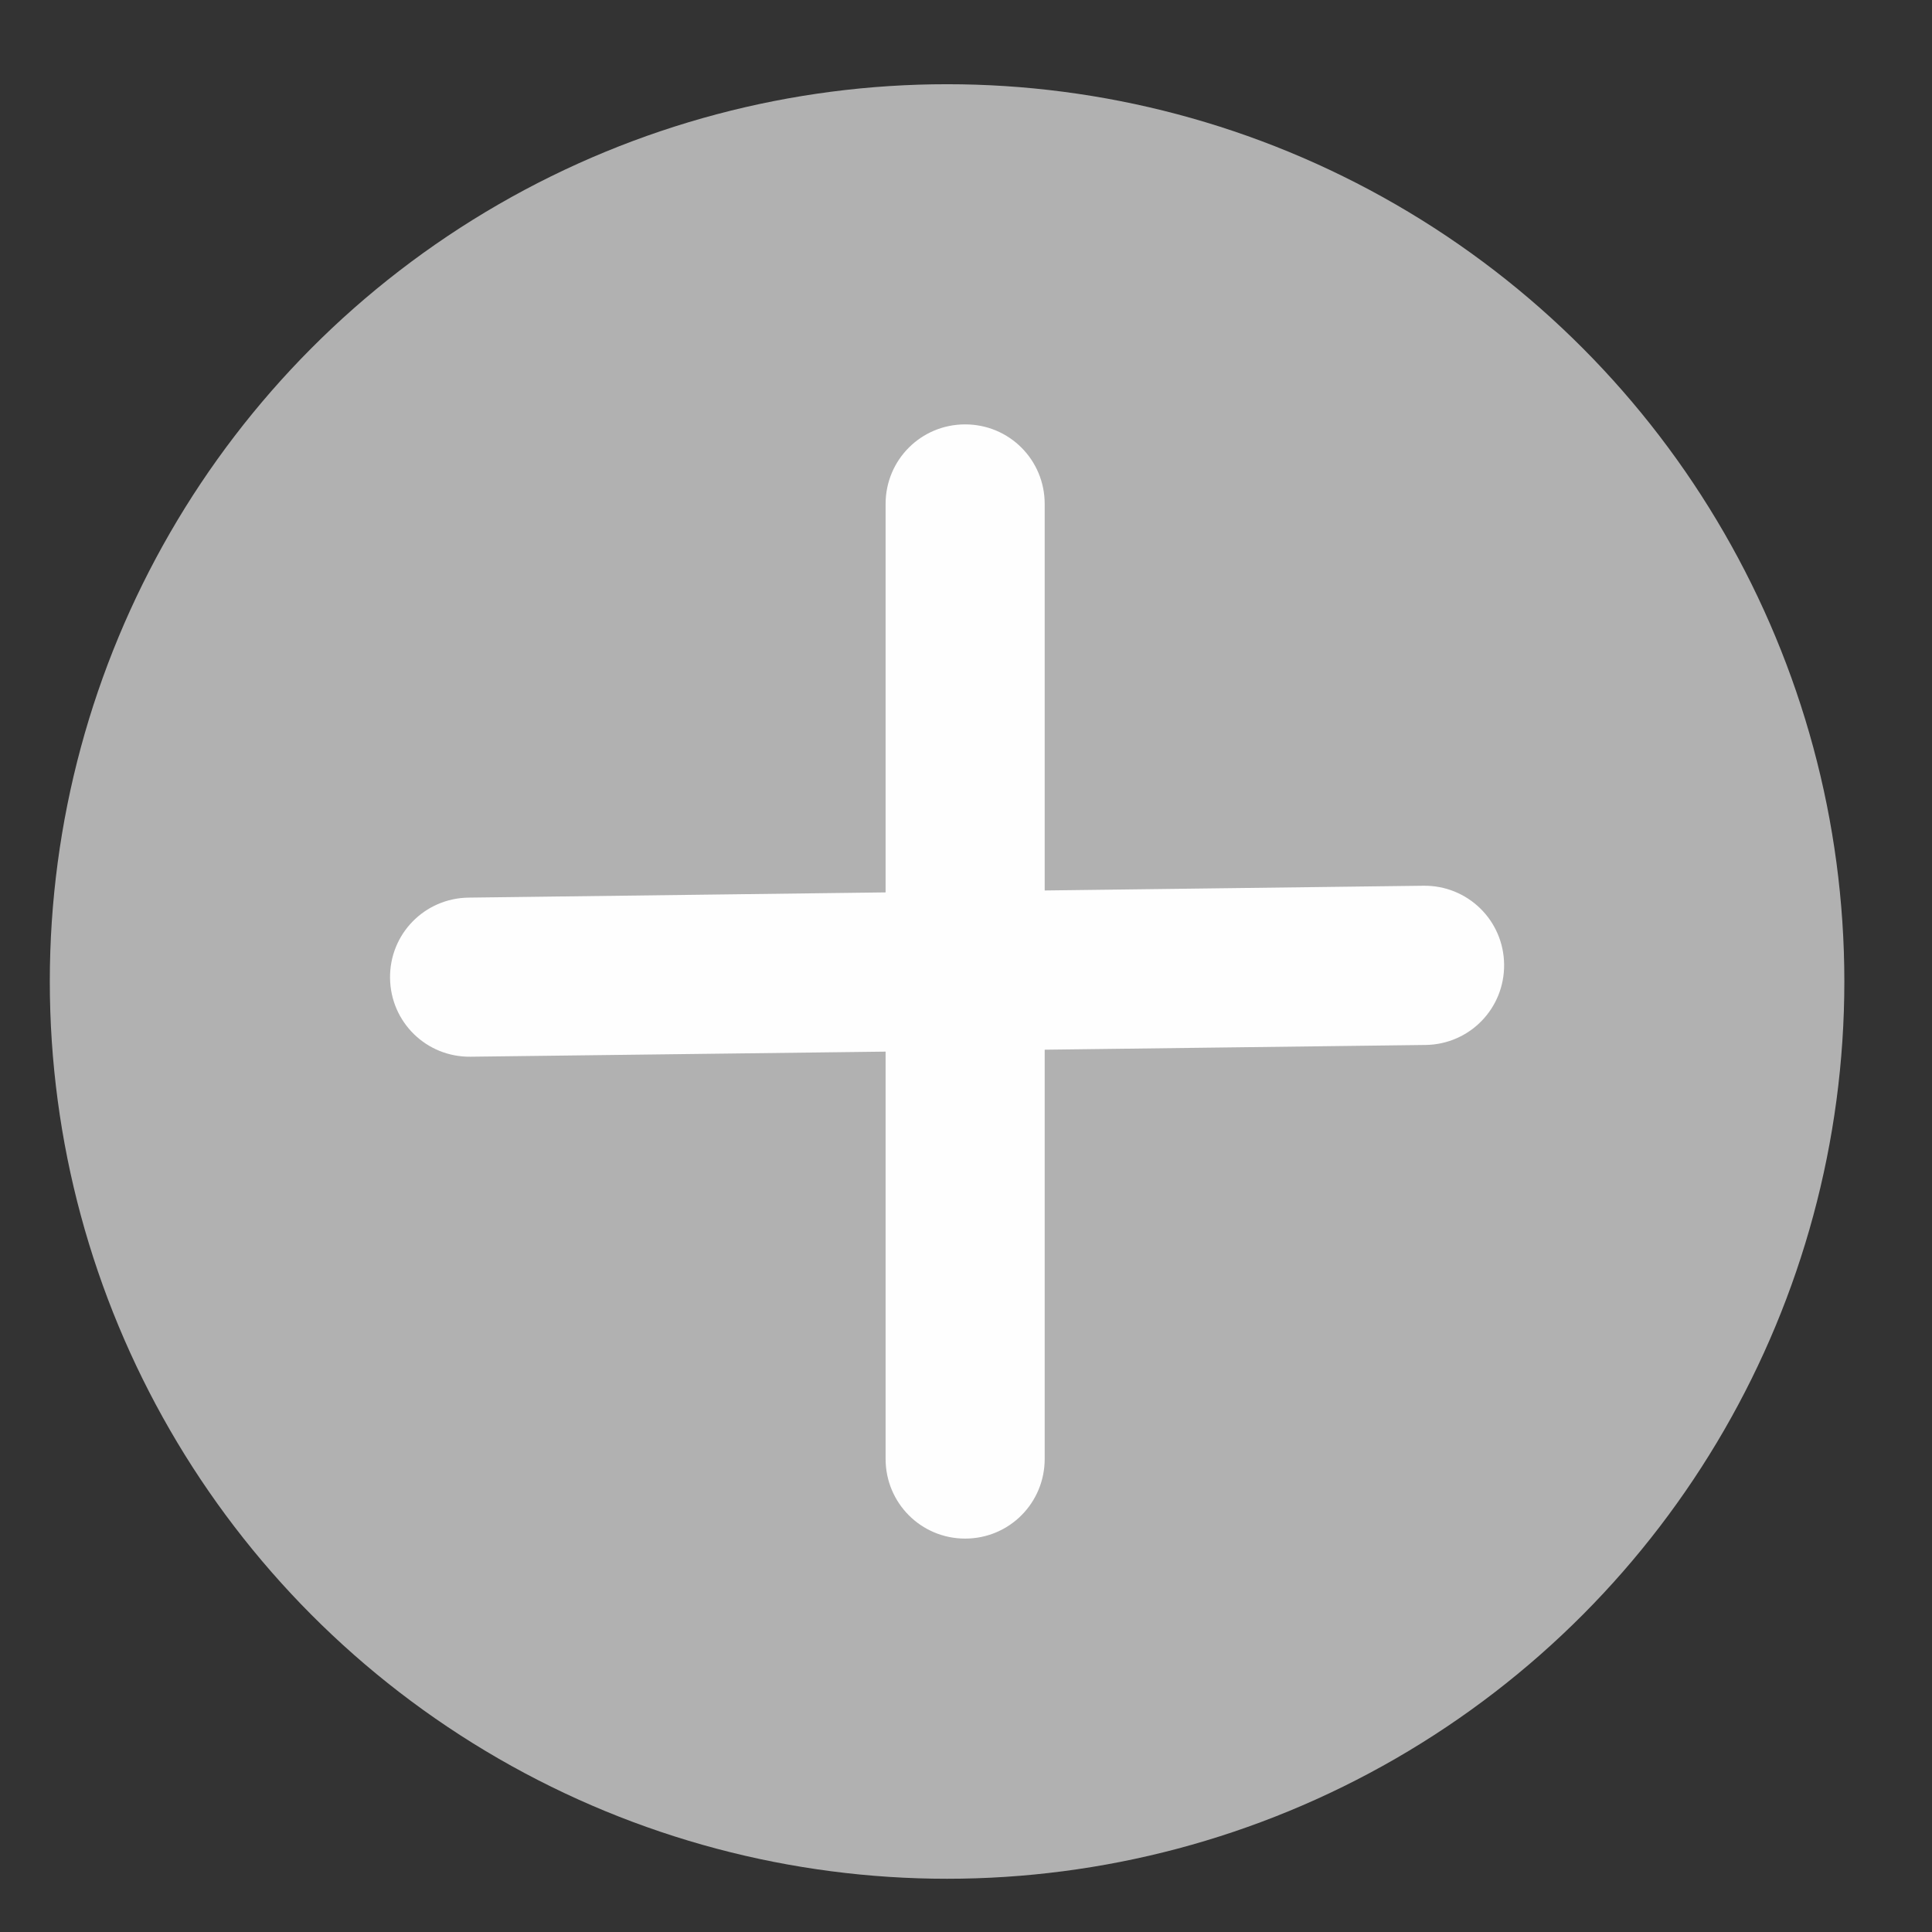 <?xml version="1.0" encoding="UTF-8" standalone="no"?>
<!-- Created with Inkscape (http://www.inkscape.org/) -->

<svg
   xmlns:dc="http://purl.org/dc/elements/1.1/"
   xmlns:cc="http://creativecommons.org/ns#"
   xmlns:rdf="http://www.w3.org/1999/02/22-rdf-syntax-ns#"
   xmlns:svg="http://www.w3.org/2000/svg"
   xmlns="http://www.w3.org/2000/svg"
   xmlns:sodipodi="http://sodipodi.sourceforge.net/DTD/sodipodi-0.dtd"
   xmlns:inkscape="http://www.inkscape.org/namespaces/inkscape"
   id="svg2"
   version="1.1"
   inkscape:version="0.91 r13725"
   width="28.125"
   height="28.125"
   viewBox="0 0 28.125 28.125"
   sodipodi:docname="mais.svg"
   inkscape:export-filename="/var/www/html/syscad/assets/img/icons/mais.png"
   inkscape:export-xdpi="90"
   inkscape:export-ydpi="90">
  <rect x="0" y="0" width="28.125" height="28.125" fill="#333333" stroke="none"/>
  <defs
     id="defs6" />
  <sodipodi:namedview
     pagecolor="#ffffff"
     bordercolor="#666666"
     borderopacity="1"
     objecttolerance="10"
     gridtolerance="10"
     guidetolerance="10"
     inkscape:pageopacity="0"
     inkscape:pageshadow="2"
     inkscape:window-width="1301"
     inkscape:window-height="744"
     id="namedview4"
     showgrid="false"
     inkscape:zoom="11.313709"
     inkscape:cx="1.2224415"
     inkscape:cy="6.2145898"
     inkscape:window-x="65"
     inkscape:window-y="24"
     inkscape:window-maximized="1"
     inkscape:current-layer="svg2" />
  <circle
     style="opacity:0.981;fill:#b3b3b3;fill-opacity:1;fill-rule:nonzero;stroke:none;stroke-width:1;stroke-miterlimit:3.25;stroke-dasharray:none;stroke-opacity:1"
     id="path4138"
     cx="13.787"
     cy="14.288"
     r="13.062" />
  <path
     style="opacity:0.981;fill:#ffffff;fill-opacity:1;fill-rule:nonzero;stroke:none;stroke-width:1;stroke-miterlimit:3.25;stroke-dasharray:none;stroke-opacity:1"
     d="m 14.05,6.178 c -0.642,0 -1.158,0.516 -1.158,1.158 l 0,5.655 -6.07,0.076 c -0.642,0.008 -1.152,0.53 -1.144,1.172 0.008,0.642 0.53,1.152 1.172,1.144 l 6.042,-0.074 0,5.929 c 0,0.642 0.516,1.16 1.158,1.16 0.642,0 1.158,-0.518 1.158,-1.16 l 0,-5.957 5.544,-0.069 c 0.642,-0.008 1.152,-0.532 1.144,-1.174 -0.008,-0.642 -0.532,-1.152 -1.174,-1.144 l -5.514,0.069 0,-5.627 c 0,-0.642 -0.516,-1.158 -1.158,-1.158 z"
     id="rect4140"
     inkscape:connector-curvature="0"
     inkscape:transform-center-x="-33.210148"
     inkscape:transform-center-y="-13.227766" />
</svg>
